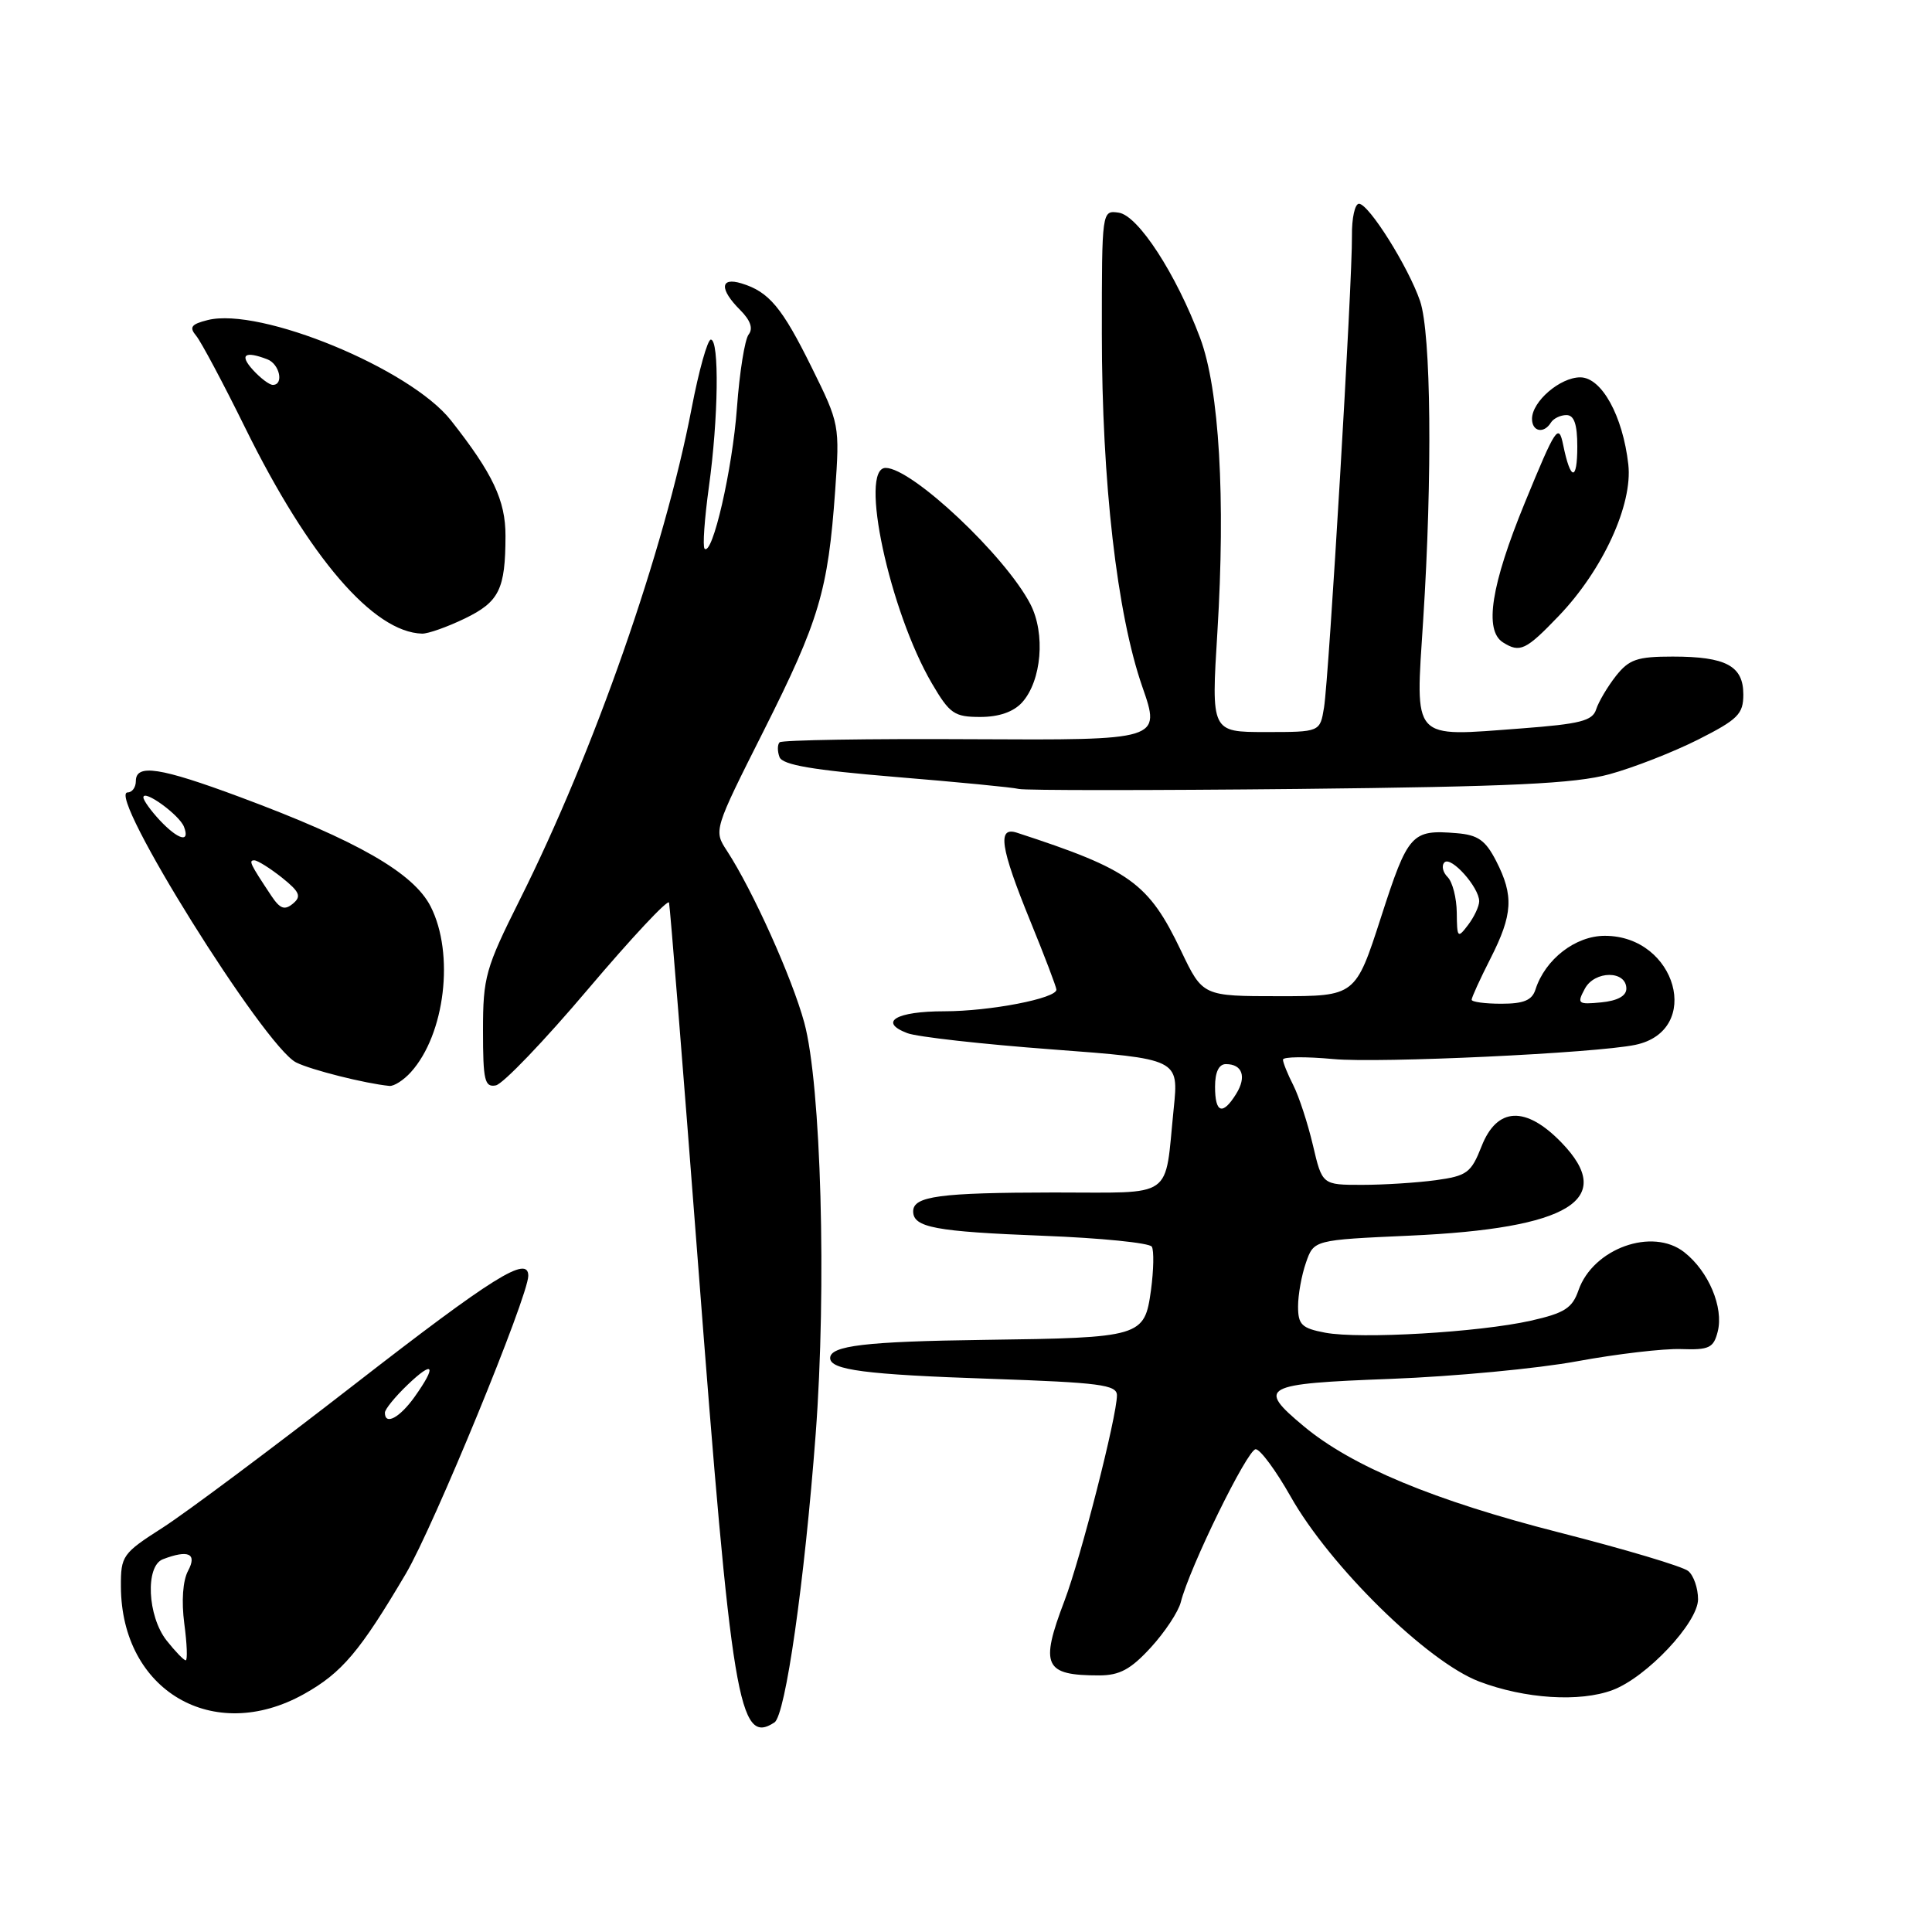 <?xml version="1.0" encoding="UTF-8" standalone="no"?>
<!DOCTYPE svg PUBLIC "-//W3C//DTD SVG 1.1//EN" "http://www.w3.org/Graphics/SVG/1.1/DTD/svg11.dtd" >
<svg xmlns="http://www.w3.org/2000/svg" xmlns:xlink="http://www.w3.org/1999/xlink" version="1.1" viewBox="0 0 256 256">
 <g >
 <path fill="currentColor"
d=" M 102.62 228.23 C 104.08 227.28 106.60 209.62 108.08 190.04 C 109.55 170.57 108.80 143.69 106.57 135.50 C 104.95 129.55 99.76 118.02 96.34 112.76 C 94.55 110.03 94.55 110.03 101.23 96.76 C 108.54 82.23 109.72 78.26 110.66 65.07 C 111.28 56.33 111.24 56.14 107.56 48.70 C 103.63 40.74 101.90 38.66 98.25 37.55 C 95.40 36.68 95.32 38.32 98.07 41.07 C 99.44 42.44 99.82 43.53 99.20 44.32 C 98.69 44.97 97.99 49.34 97.65 54.03 C 97.05 62.22 94.40 73.74 93.36 72.70 C 93.09 72.42 93.35 68.75 93.93 64.53 C 95.19 55.46 95.33 45.00 94.19 45.00 C 93.75 45.00 92.60 49.11 91.64 54.12 C 88.03 72.93 78.73 99.54 68.87 119.23 C 64.33 128.31 64.00 129.47 64.00 136.56 C 64.00 143.17 64.22 144.10 65.70 143.82 C 66.64 143.64 72.13 137.91 77.90 131.09 C 83.68 124.27 88.51 119.10 88.65 119.60 C 88.78 120.09 90.50 141.43 92.46 167.00 C 96.96 225.71 97.89 231.33 102.62 228.23 Z  M 40.28 224.47 C 45.31 221.66 47.70 218.82 53.79 208.50 C 57.45 202.29 70.00 171.74 70.00 169.05 C 70.00 166.27 65.33 169.19 46.99 183.43 C 36.06 191.92 24.62 200.46 21.56 202.42 C 16.23 205.83 16.00 206.15 16.02 210.24 C 16.09 224.04 28.27 231.18 40.28 224.47 Z  M 213.68 223.94 C 218.19 222.25 225.00 215.01 225.00 211.91 C 225.00 210.45 224.42 208.76 223.70 208.17 C 222.99 207.57 215.27 205.27 206.56 203.05 C 190.03 198.83 179.11 194.29 172.75 188.98 C 166.49 183.76 167.24 183.35 184.25 182.71 C 192.64 182.39 203.78 181.34 209.00 180.37 C 214.22 179.41 220.41 178.68 222.74 178.76 C 226.48 178.89 227.06 178.61 227.61 176.43 C 228.41 173.23 226.40 168.46 223.18 165.93 C 218.95 162.60 211.10 165.42 209.16 170.96 C 208.34 173.34 207.31 173.99 202.84 175.00 C 195.97 176.54 180.25 177.46 175.60 176.59 C 172.48 176.00 172.00 175.53 172.00 173.10 C 172.00 171.56 172.47 168.95 173.05 167.30 C 174.09 164.30 174.09 164.30 186.80 163.73 C 208.00 162.78 214.23 158.95 206.89 151.38 C 202.16 146.50 198.36 146.68 196.32 151.88 C 194.93 155.41 194.39 155.81 190.26 156.38 C 187.76 156.72 183.35 157.00 180.46 157.00 C 175.20 157.00 175.20 157.00 173.97 151.75 C 173.29 148.86 172.12 145.28 171.37 143.80 C 170.61 142.31 170.00 140.79 170.00 140.41 C 170.00 140.02 173.00 139.99 176.67 140.33 C 182.73 140.90 211.40 139.55 216.68 138.45 C 225.66 136.58 222.15 124.00 212.65 124.00 C 208.75 124.00 204.74 127.11 203.46 131.11 C 203.01 132.54 201.91 133.00 198.93 133.00 C 196.77 133.00 195.00 132.76 195.00 132.47 C 195.00 132.17 196.12 129.71 197.50 127.00 C 200.46 121.17 200.60 118.68 198.25 114.09 C 196.83 111.33 195.84 110.63 193.00 110.40 C 187.04 109.91 186.58 110.42 183.00 121.51 C 179.61 132.00 179.61 132.00 169.49 132.00 C 159.37 132.00 159.37 132.00 156.51 126.02 C 152.19 116.97 149.76 115.23 134.75 110.34 C 132.12 109.48 132.54 112.29 136.50 122.00 C 138.41 126.67 139.97 130.78 139.98 131.13 C 140.01 132.29 131.18 134.00 125.12 134.00 C 118.74 134.00 116.34 135.42 120.23 136.90 C 121.52 137.39 130.14 138.36 139.39 139.05 C 156.20 140.31 156.20 140.31 155.52 146.91 C 154.28 159.09 155.84 158.00 139.64 158.01 C 124.50 158.03 121.00 158.50 121.00 160.51 C 121.00 162.65 123.92 163.19 138.28 163.75 C 145.86 164.04 152.31 164.69 152.62 165.19 C 152.92 165.68 152.87 168.28 152.51 170.96 C 151.65 177.15 151.28 177.26 130.42 177.54 C 114.68 177.75 110.00 178.31 110.00 179.95 C 110.00 181.53 114.67 182.14 131.25 182.70 C 145.75 183.20 148.00 183.49 148.00 184.89 C 148.00 187.66 143.20 206.46 141.05 212.11 C 137.77 220.73 138.36 222.00 145.63 222.00 C 148.36 222.00 149.83 221.20 152.49 218.30 C 154.36 216.26 156.14 213.56 156.46 212.30 C 157.61 207.72 165.31 192.00 166.39 192.03 C 167.00 192.05 169.07 194.86 171.00 198.27 C 176.21 207.52 189.13 220.20 196.00 222.81 C 202.06 225.11 209.34 225.57 213.68 223.94 Z  M 54.44 142.07 C 58.97 137.06 60.25 126.37 57.06 120.11 C 54.79 115.66 47.34 111.39 31.79 105.61 C 21.22 101.68 18.00 101.18 18.00 103.50 C 18.00 104.33 17.51 105.00 16.91 105.00 C 14.02 105.00 35.03 138.68 39.24 140.78 C 41.21 141.77 48.41 143.58 51.60 143.89 C 52.20 143.95 53.48 143.13 54.44 142.07 Z  M 213.26 102.59 C 216.42 101.73 221.71 99.66 225.01 98.00 C 230.29 95.33 231.00 94.62 231.00 92.02 C 231.00 88.23 228.70 87.00 221.64 87.00 C 216.92 87.00 215.86 87.37 214.11 89.58 C 213.00 91.00 211.82 92.99 211.50 93.99 C 211.02 95.52 209.38 95.93 201.59 96.52 C 186.88 97.62 187.54 98.35 188.58 82.14 C 189.81 63.06 189.63 44.20 188.17 39.90 C 186.63 35.39 181.37 27.00 180.07 27.00 C 179.53 27.00 179.11 28.91 179.14 31.25 C 179.21 37.17 176.09 89.78 175.44 93.75 C 174.91 97.00 174.91 97.00 167.70 97.00 C 160.49 97.00 160.49 97.00 161.31 83.75 C 162.40 66.02 161.56 51.57 159.03 44.80 C 155.85 36.31 150.81 28.55 148.24 28.18 C 146.00 27.86 146.00 27.86 146.00 44.22 C 146.00 63.86 148.00 81.33 151.36 90.99 C 153.83 98.08 153.83 98.08 128.84 97.95 C 115.10 97.87 103.61 98.06 103.30 98.36 C 103.00 98.67 103.00 99.55 103.29 100.32 C 103.69 101.36 107.70 102.04 118.67 102.95 C 126.82 103.62 134.18 104.33 135.00 104.54 C 135.82 104.74 152.47 104.74 172.00 104.54 C 200.28 104.24 208.67 103.84 213.26 102.59 Z  M 135.43 93.08 C 138.02 90.21 138.55 83.96 136.53 80.05 C 133.21 73.64 120.84 62.00 117.35 62.00 C 113.79 62.00 117.87 80.98 123.49 90.57 C 125.84 94.58 126.45 95.00 129.89 95.00 C 132.37 95.00 134.29 94.33 135.43 93.08 Z  M 206.54 81.62 C 212.38 75.53 216.36 66.86 215.76 61.54 C 215.03 55.09 212.22 50.00 209.39 50.00 C 206.72 50.00 203.00 53.20 203.00 55.50 C 203.00 57.20 204.57 57.51 205.50 56.00 C 205.84 55.45 206.77 55.00 207.56 55.00 C 208.58 55.00 209.00 56.21 209.00 59.17 C 209.00 63.83 208.10 63.73 207.13 58.96 C 206.53 56.04 206.16 56.60 202.05 66.61 C 197.57 77.53 196.63 83.52 199.15 85.12 C 201.40 86.54 202.18 86.17 206.54 81.62 Z  M 61.58 81.96 C 66.15 79.75 66.97 78.09 66.98 71.00 C 66.99 66.32 65.30 62.74 59.75 55.70 C 54.35 48.85 34.48 40.66 27.52 42.41 C 25.33 42.96 25.04 43.35 26.00 44.50 C 26.65 45.29 29.58 50.78 32.50 56.71 C 40.96 73.88 49.48 83.78 55.93 83.96 C 56.72 83.98 59.26 83.08 61.58 81.96 Z  M 22.07 217.37 C 19.53 214.13 19.23 207.51 21.58 206.61 C 24.97 205.31 26.15 205.85 24.92 208.14 C 24.22 209.45 24.03 212.16 24.42 215.14 C 24.78 217.81 24.86 220.00 24.61 220.00 C 24.35 220.00 23.21 218.81 22.07 217.37 Z  M 51.00 187.19 C 51.00 186.74 52.35 185.08 54.00 183.50 C 57.48 180.17 57.91 180.91 54.93 185.10 C 52.95 187.87 51.00 188.91 51.00 187.19 Z  M 161.00 144.00 C 161.00 142.05 161.51 141.00 162.44 141.00 C 164.63 141.00 165.21 142.69 163.79 144.96 C 162.00 147.84 161.00 147.49 161.00 144.00 Z  M 210.00 131.01 C 211.30 128.58 215.50 128.57 215.50 131.00 C 215.50 131.97 214.32 132.61 212.18 132.82 C 209.07 133.12 208.93 133.00 210.00 131.01 Z  M 193.03 120.95 C 193.01 119.00 192.47 116.87 191.82 116.22 C 191.17 115.57 190.98 114.69 191.40 114.27 C 192.27 113.40 196.00 117.58 196.00 119.42 C 196.00 120.08 195.34 121.49 194.53 122.56 C 193.15 124.38 193.06 124.29 193.03 120.95 Z  M 35.96 118.71 C 33.13 114.45 32.91 114.00 33.70 114.00 C 34.14 114.01 35.78 115.04 37.36 116.29 C 39.73 118.19 39.97 118.78 38.81 119.74 C 37.71 120.65 37.11 120.43 35.96 118.71 Z  M 21.17 108.69 C 19.98 107.41 19.00 106.05 19.00 105.66 C 19.00 104.52 23.78 107.98 24.38 109.56 C 25.22 111.73 23.62 111.29 21.17 108.69 Z  M 33.50 49.00 C 31.69 47.00 32.43 46.46 35.42 47.61 C 37.05 48.23 37.65 51.00 36.15 51.00 C 35.69 51.00 34.50 50.10 33.50 49.00 Z "/>
</g>
</svg>
